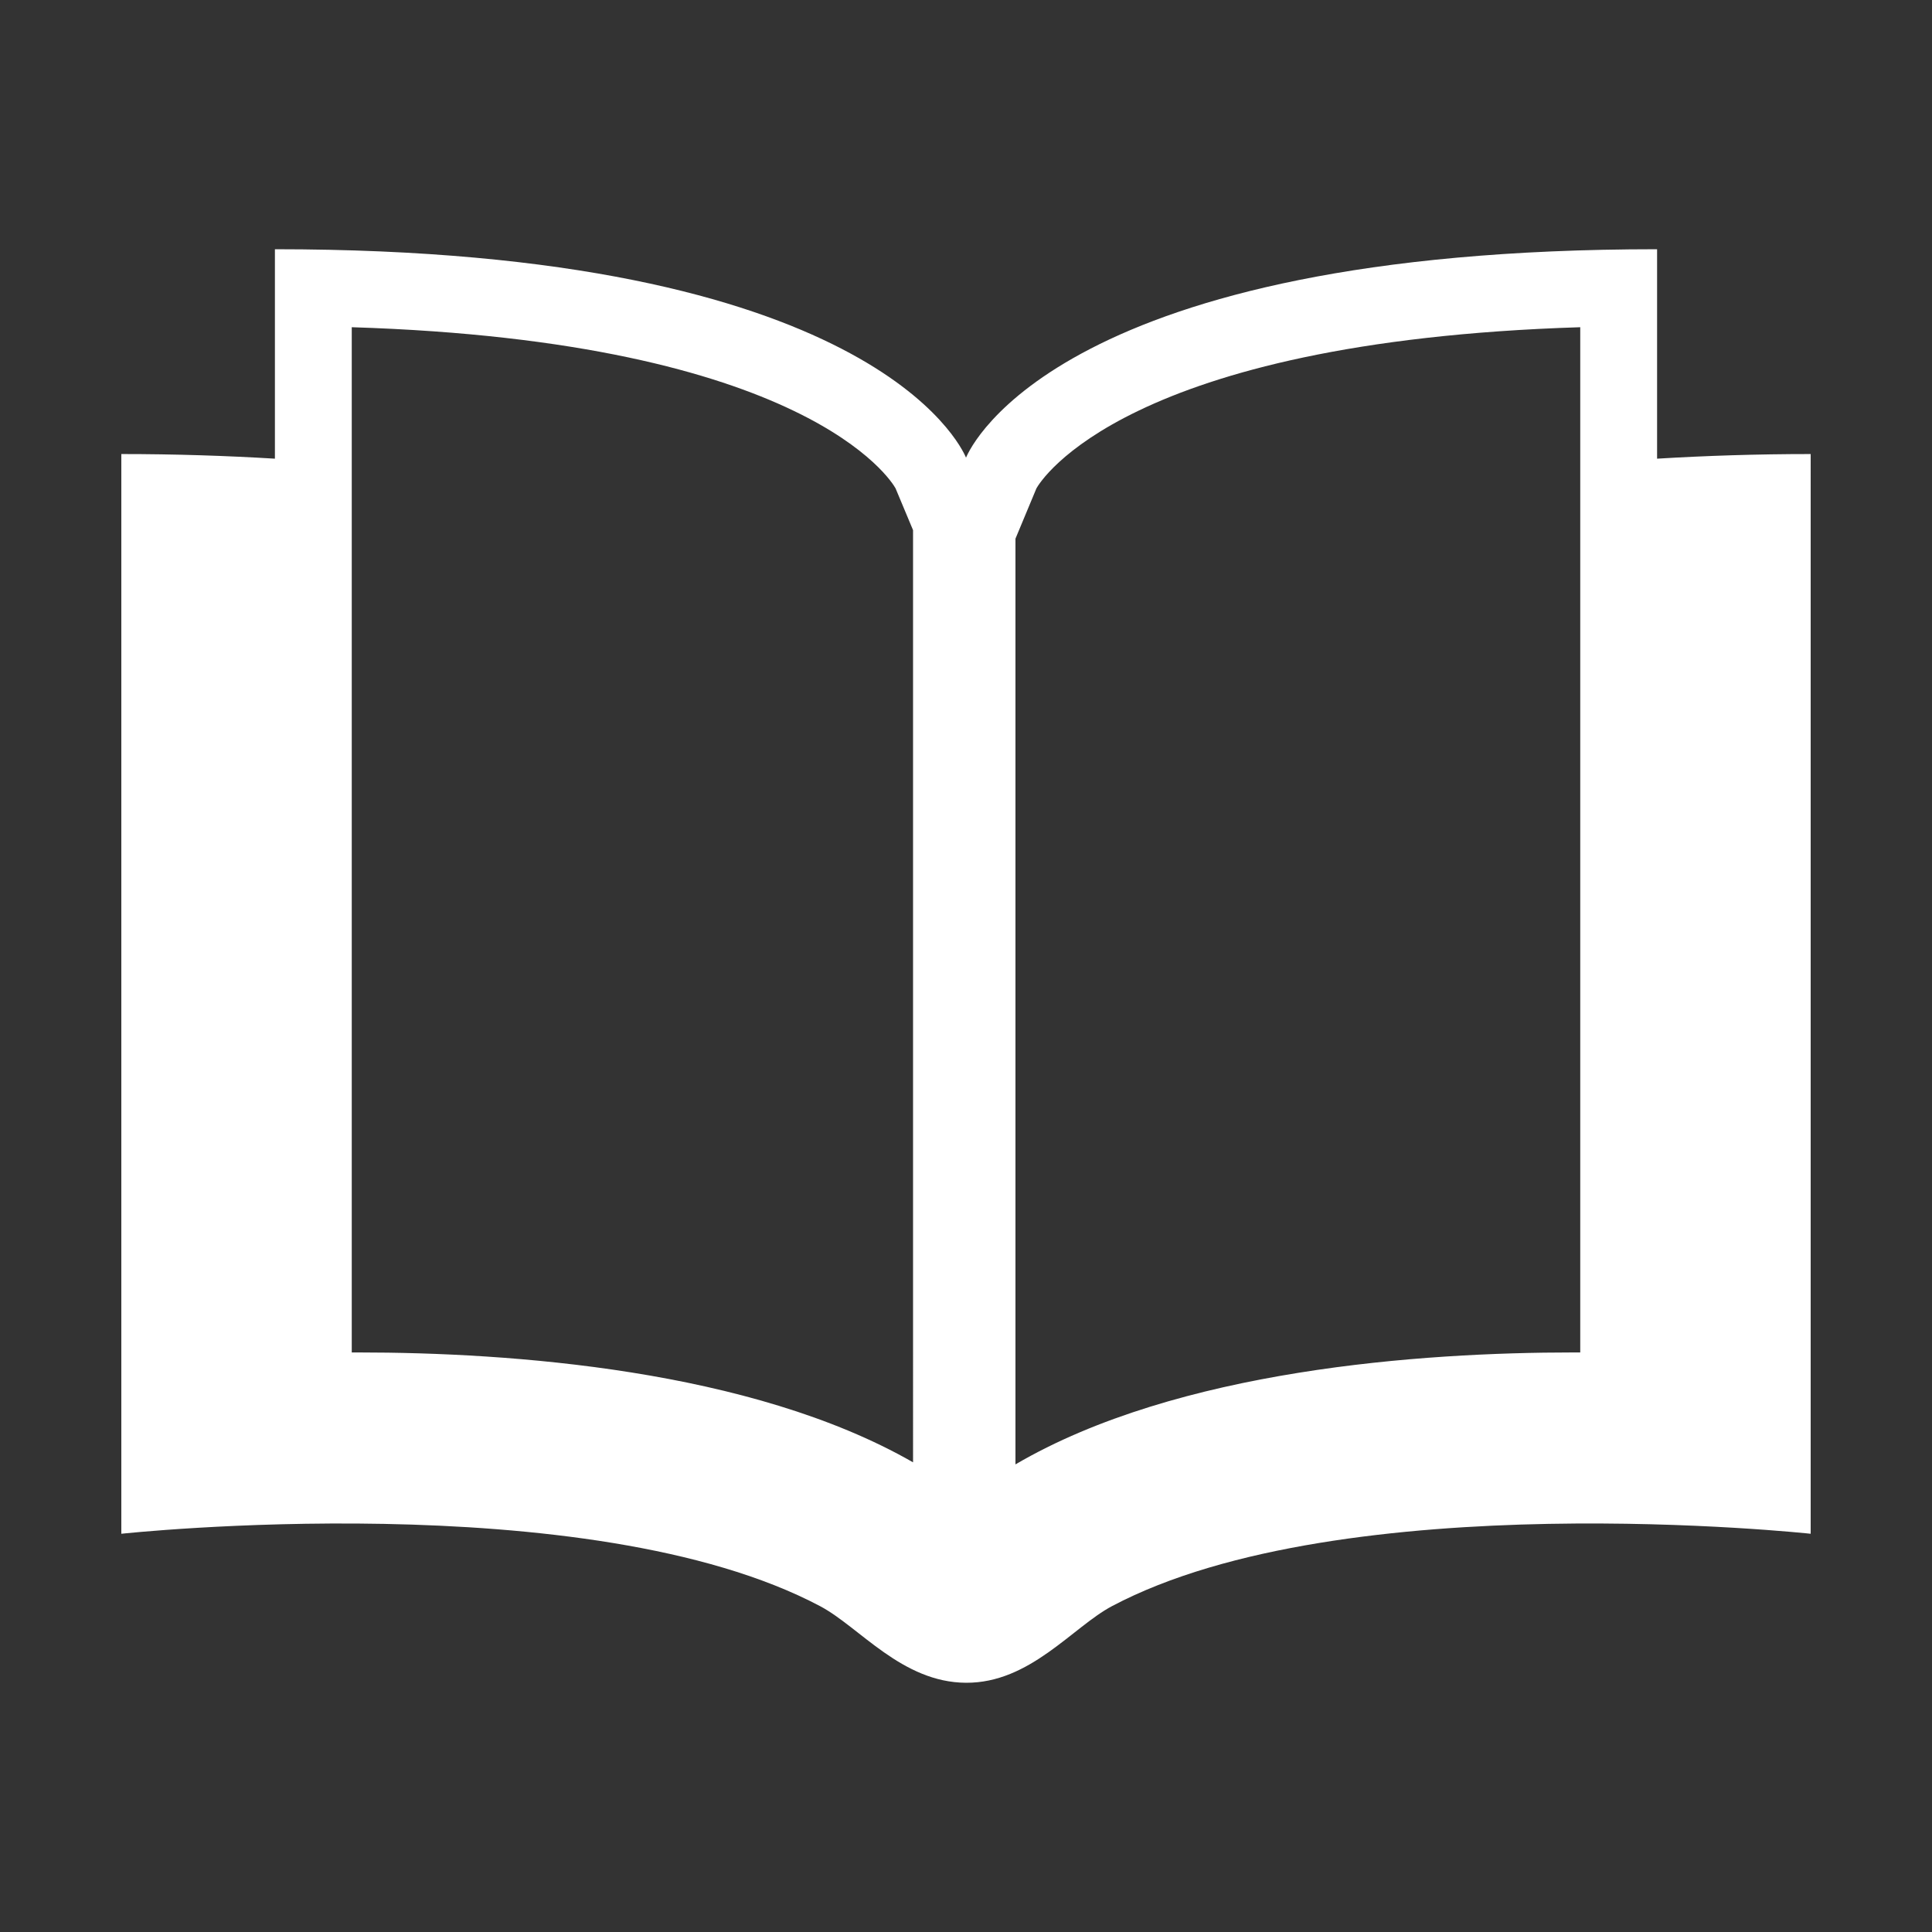 <?xml version="1.0" standalone="no"?><!DOCTYPE svg PUBLIC "-//W3C//DTD SVG 1.1//EN" "http://www.w3.org/Graphics/SVG/1.1/DTD/svg11.dtd"><svg t="1556173093762" class="icon" style="" viewBox="0 0 1024 1024" version="1.1" xmlns="http://www.w3.org/2000/svg" p-id="1649" xmlns:xlink="http://www.w3.org/1999/xlink" width="64" height="64"><rect x="0" y="0" width="1024" height="1024" fill="#333333" stroke="none"/><defs><style type="text/css"></style></defs><path d="M878.29 243.108 878.29 132.097c-315.157 0-363.486 103.749-366.279 110.47-2.817-6.721-51.145-110.47-366.303-110.47l0 111.01c-25.646-1.554-52.748-2.453-81.406-2.453l0 572.271c0 0 247.545-26.763 370.456 38.42 20.837 11.074 43.253 40.381 77.252 40.558 33.976 0.17 56.489-29.556 77.399-40.63 122.959-65.11 370.286-38.347 370.286-38.347L959.696 240.654C931.038 240.654 903.936 241.553 878.29 243.108zM483.937 775.062c-86.117-49.372-214.152-58.236-293.762-58.236-1.263 0-2.526 0-3.74 0L186.436 173.431c241.207 7.547 286.087 81.527 288.223 85.389l9.277 22.167L483.936 775.062zM837.562 716.826c-1.215 0-2.477 0-3.74 0-80.191 0-209.538 8.985-295.607 59.33L538.216 285.511l11.123-26.69c2.112-3.789 46.895-77.842 288.223-85.389L837.562 716.826z" p-id="1650" fill="#ffffff"></path></svg>